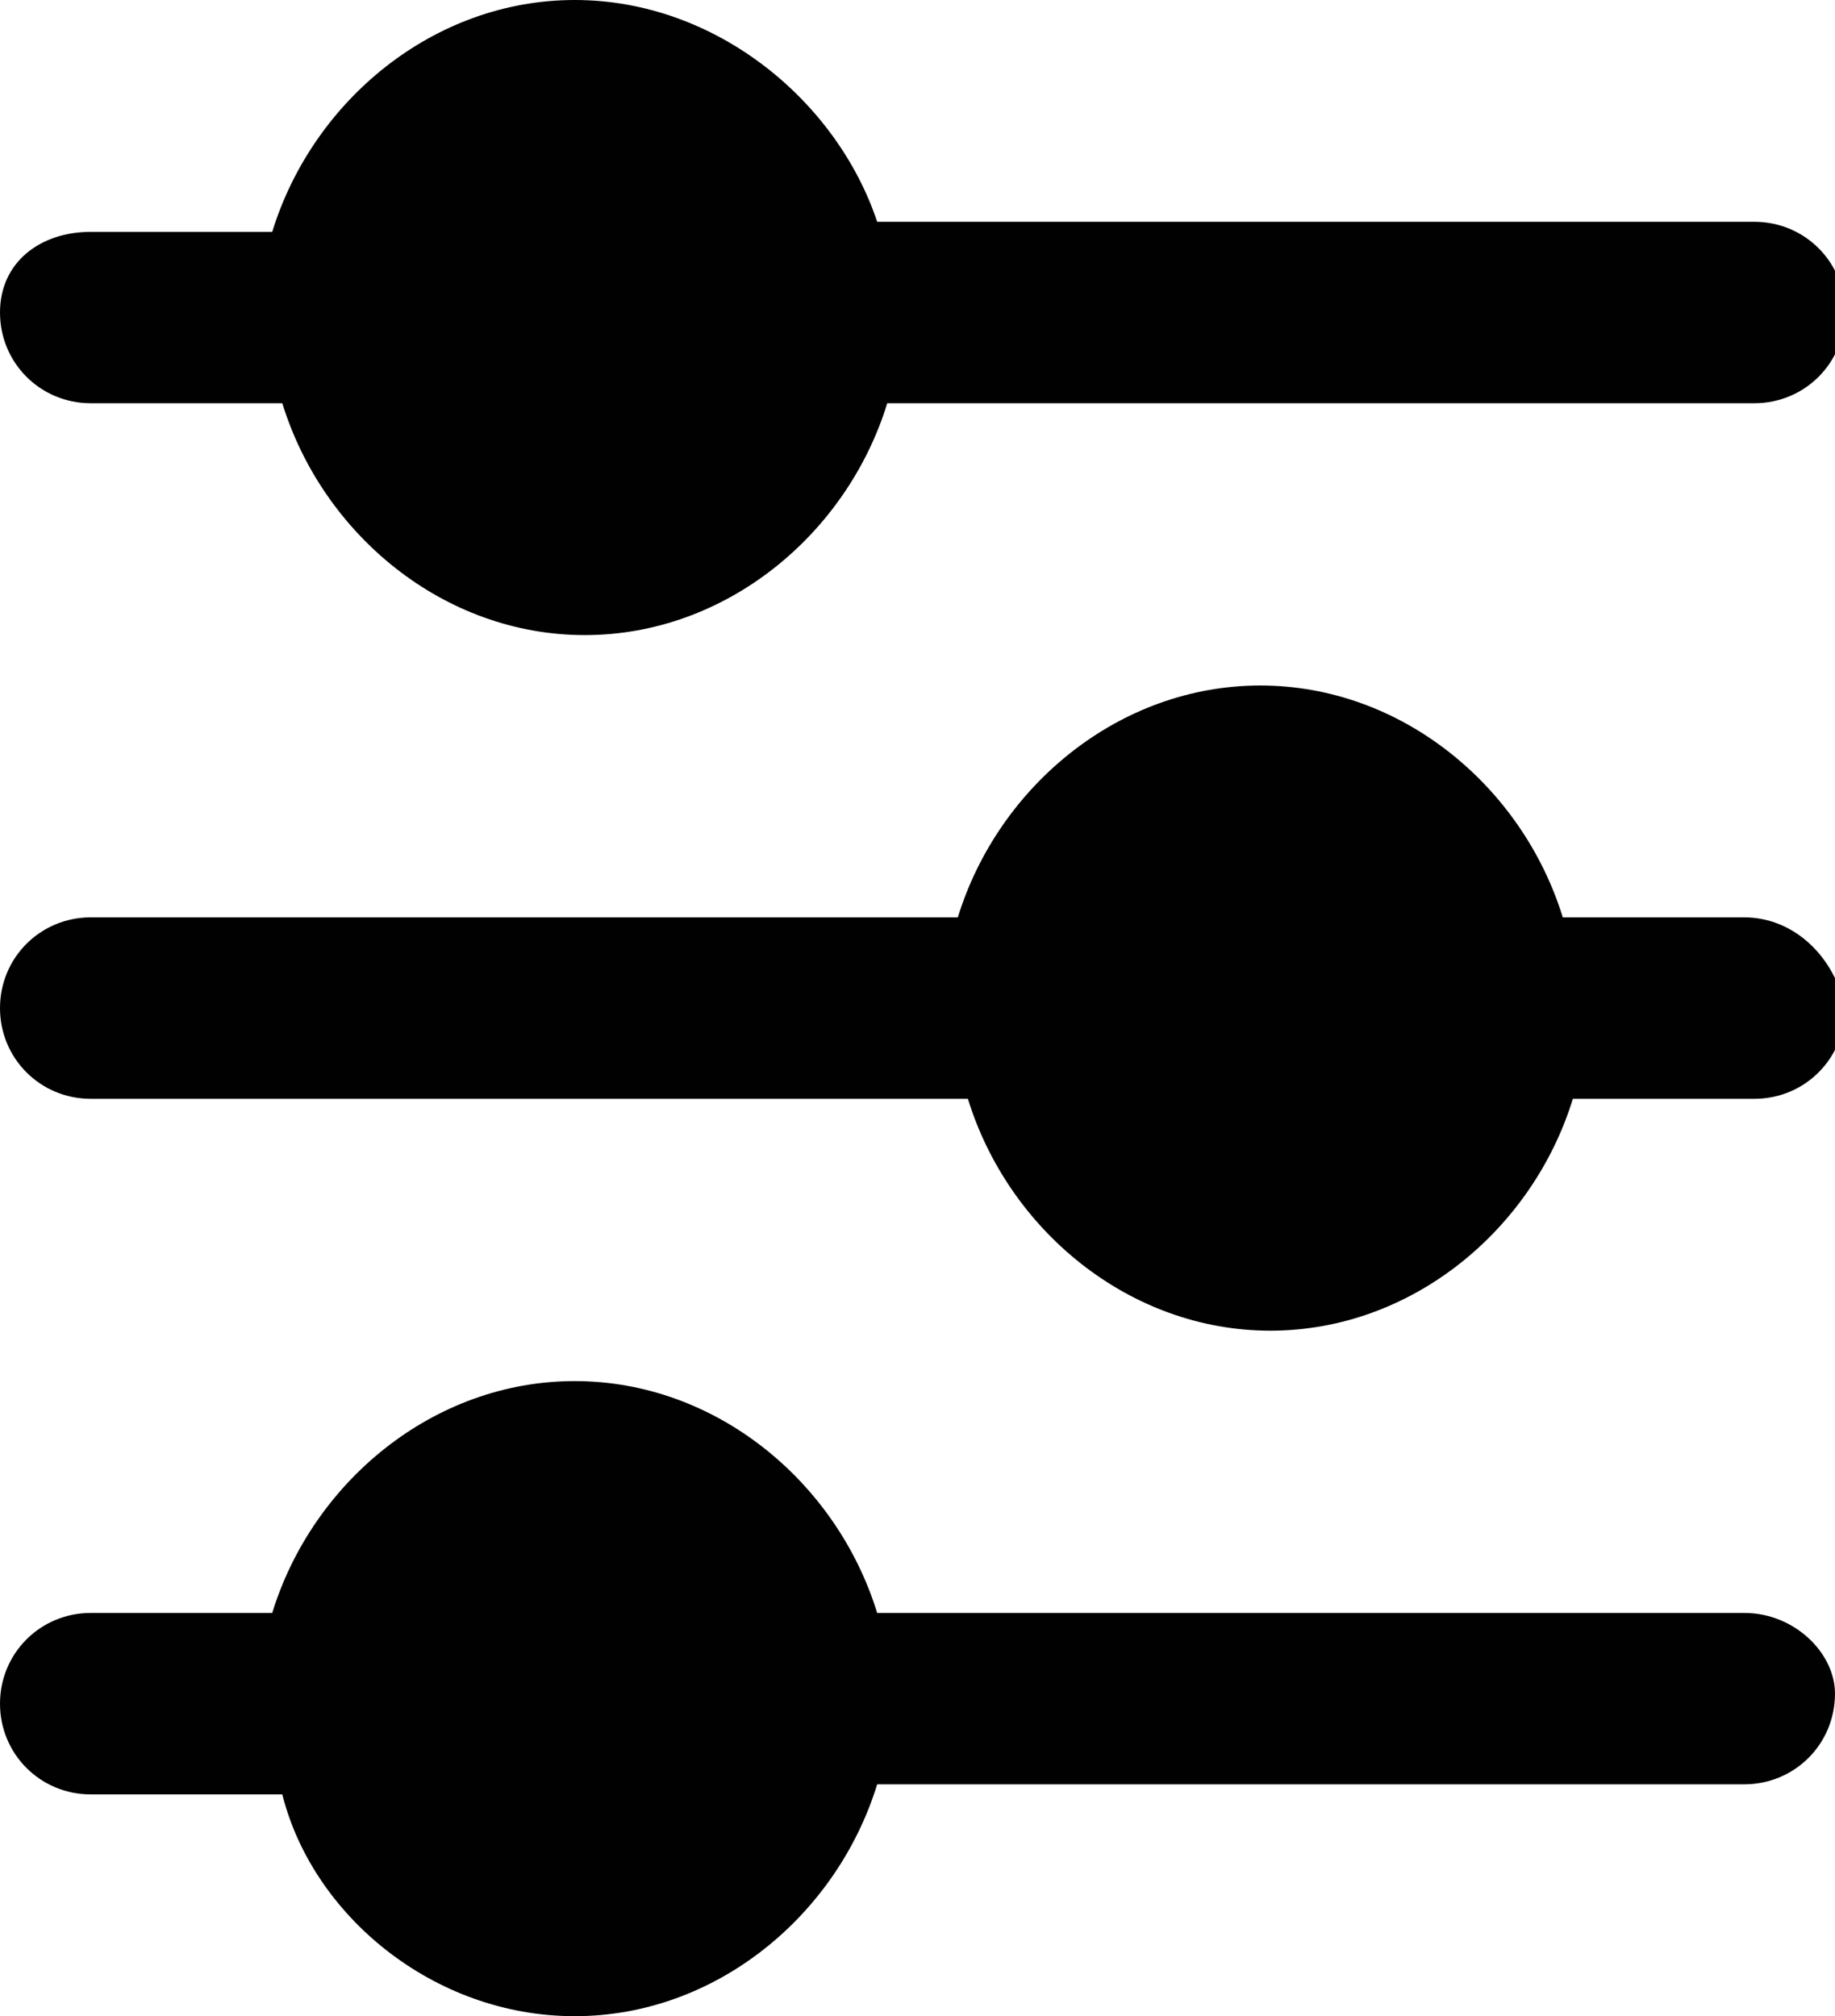 <?xml version="1.0" encoding="utf-8"?>
<!-- Generator: Adobe Illustrator 20.1.0, SVG Export Plug-In . SVG Version: 6.00 Build 0)  -->
<svg version="1.1" id="Layer_1" xmlns="http://www.w3.org/2000/svg" xmlns:xlink="http://www.w3.org/1999/xlink" x="0px" y="0px"
	 viewBox="0 0 18.2 20" style="enable-background:new 0 0 18.2 20;" xml:space="preserve">
<style type="text/css">
	.st0{clip-path:url(#SVGID_2_);fill:#010101;}
</style>
<g>
	<defs>
		<rect id="SVGID_1_" width="18.2" height="20"/>
	</defs>
	<clipPath id="SVGID_2_">
		<use xlink:href="#SVGID_1_"  style="overflow:visible;"/>
	</clipPath>
	<path class="st0" d="M17.3,9.1h-1.8c-0.4-1.3-1.6-2.3-3-2.3s-2.6,1-3,2.3H0.9C0.4,9.1,0,9.5,0,10c0,0.5,0.4,0.9,0.9,0.9h8.7
		c0.4,1.3,1.6,2.3,3,2.3c1.4,0,2.6-1,3-2.3h1.8c0.5,0,0.9-0.4,0.9-0.9C18.2,9.5,17.8,9.1,17.3,9.1"/>
	<path class="st0" d="M0.9,4h1.9c0.4,1.3,1.6,2.3,3,2.3c1.4,0,2.6-1,3-2.3h8.6c0.5,0,0.9-0.4,0.9-0.9c0-0.5-0.4-0.9-0.9-0.9H8.7
		C8.3,1,7.1,0,5.7,0c-1.4,0-2.6,1-3,2.3H0.9C0.4,2.3,0,2.6,0,3.1C0,3.6,0.4,4,0.9,4"/>
	<path class="st0" d="M17.3,16H8.7c-0.4-1.3-1.6-2.3-3-2.3s-2.6,1-3,2.3H0.9C0.4,16,0,16.4,0,16.9c0,0.5,0.4,0.9,0.9,0.9h1.9
		C3.1,19,4.3,20,5.7,20s2.6-1,3-2.3h8.6c0.5,0,0.9-0.4,0.9-0.9C18.2,16.4,17.8,16,17.3,16"/>
</g>
</svg>
